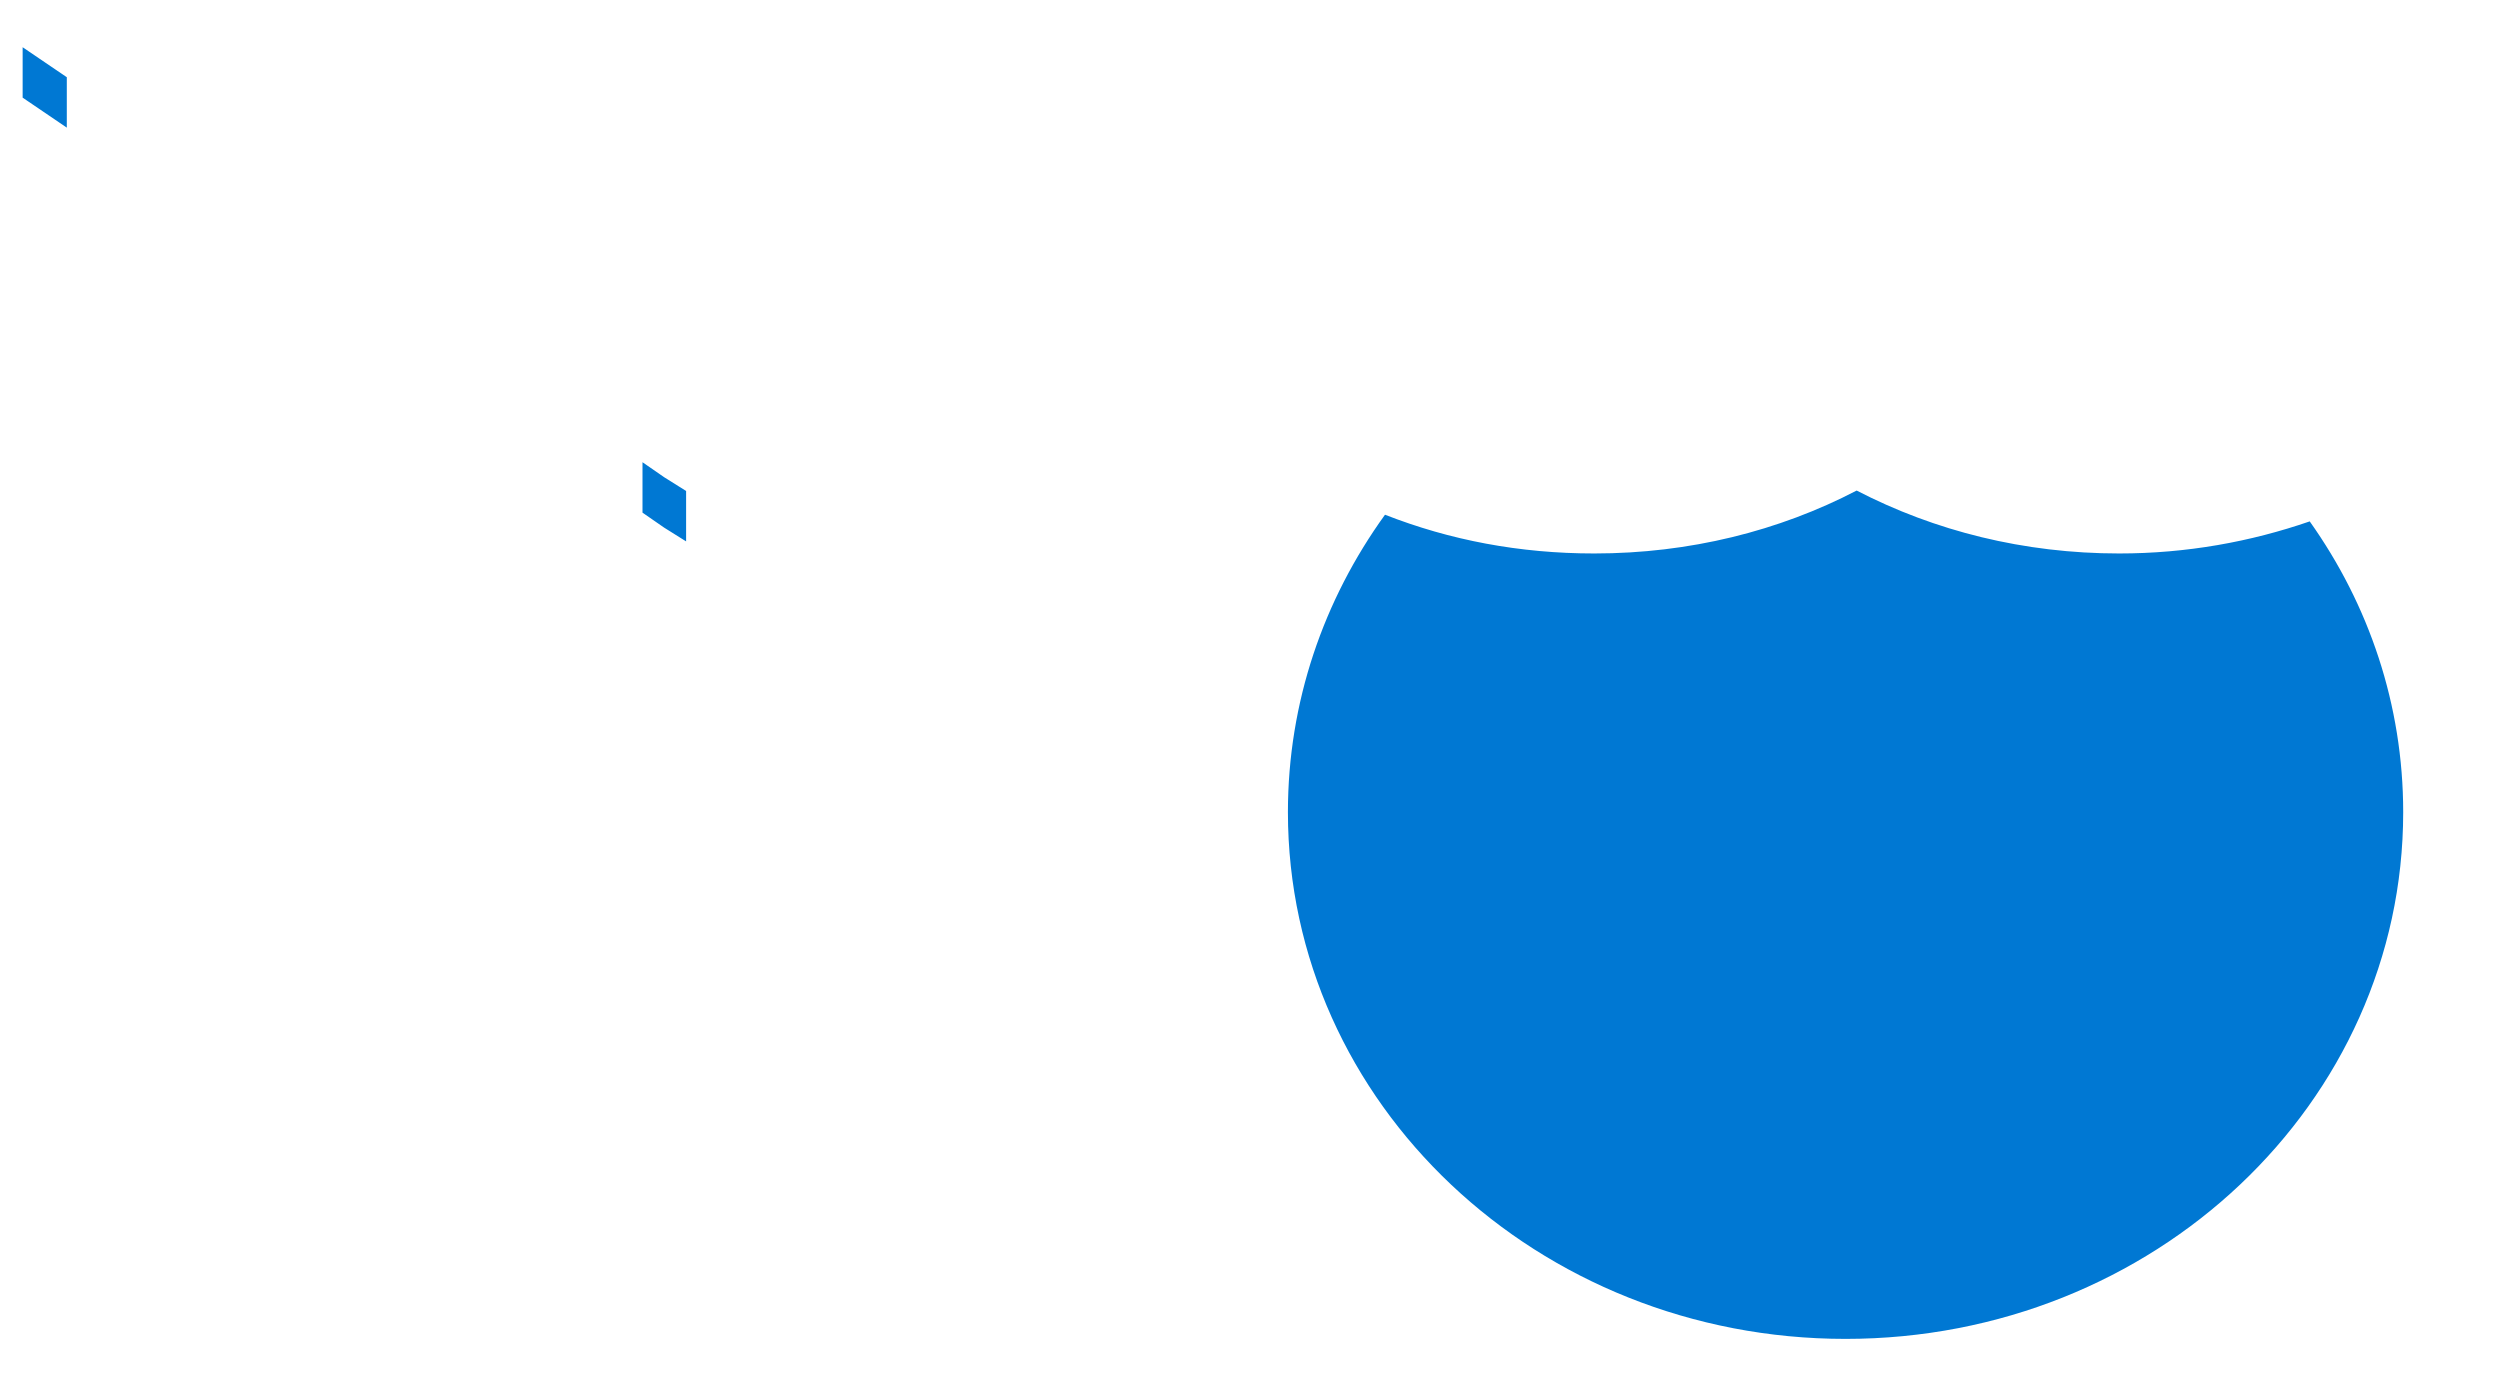 ﻿<?xml version="1.0" encoding="utf-8"?>
<svg version="1.1" xmlns:xlink="http://www.w3.org/1999/xlink" width="18px" height="10px" xmlns="http://www.w3.org/2000/svg">
  <g transform="matrix(1 0 0 1 -5 -159 )">
    <path d="M 0.481 0.733  L 0.481 0.556  L 0.163 0.34  L 0.163 0.703  L 0.481 0.919  L 0.481 0.733  Z M 4.626 3.505  L 4.626 3.691  L 4.782 3.799  L 4.94 3.898  L 4.94 3.535  L 4.782 3.436  L 4.626 3.328  L 4.626 3.505  Z M 16.63 3.754  C 17.056 4.354  17.303 5.074  17.303 5.848  C 17.303 7.942  15.509 9.64  13.288 9.64  C 11.071 9.64  9.273 7.945  9.273 5.848  C 9.273 5.056  9.53 4.318  9.972 3.706  C 10.439 3.889  10.941 3.985  11.478 3.985  C 12.164 3.985  12.809 3.823  13.368 3.532  C 13.93 3.823  14.572 3.985  15.258 3.985  C 15.744 3.985  16.204 3.901  16.63 3.754  Z " fill-rule="nonzero" fill="#0078d3" stroke="none" transform="matrix(1 0 0 1 5 159 )" />
  </g>
</svg>